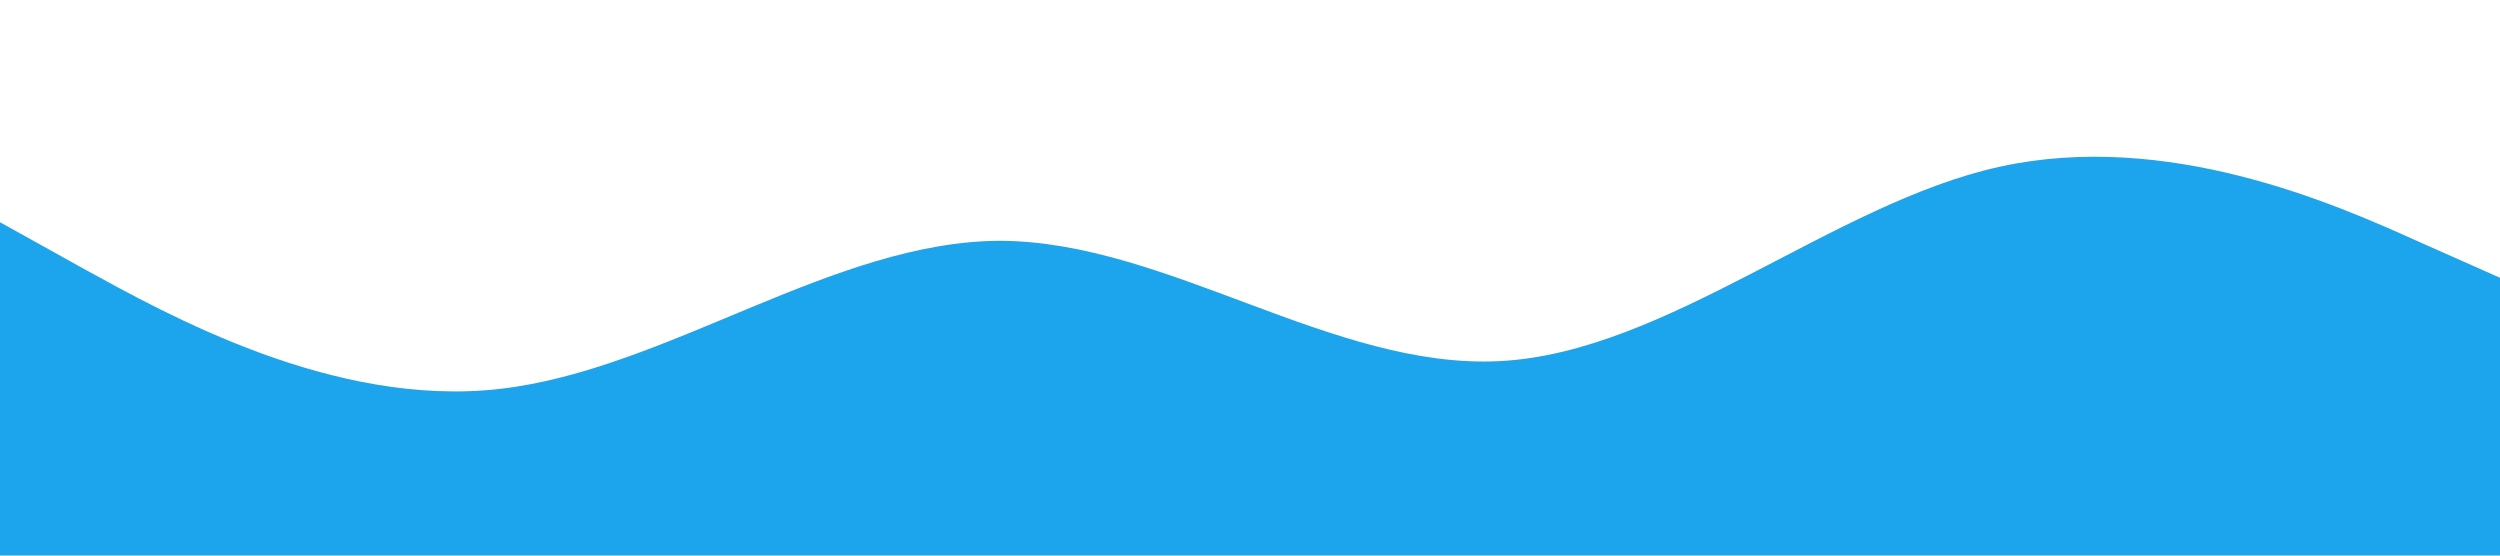 <?xml version="1.0" standalone="no"?><svg xmlns="http://www.w3.org/2000/svg" viewBox="0 0 1440 320"><path fill="#1ca4ed80" fill-opacity="1" d="M0,128L48,154.7C96,181,192,235,288,224C384,213,480,139,576,138.7C672,139,768,213,864,208C960,203,1056,117,1152,96C1248,75,1344,117,1392,138.7L1440,160L1440,320L1392,320C1344,320,1248,320,1152,320C1056,320,960,320,864,320C768,320,672,320,576,320C480,320,384,320,288,320C192,320,96,320,48,320L0,320Z"></path></svg>
